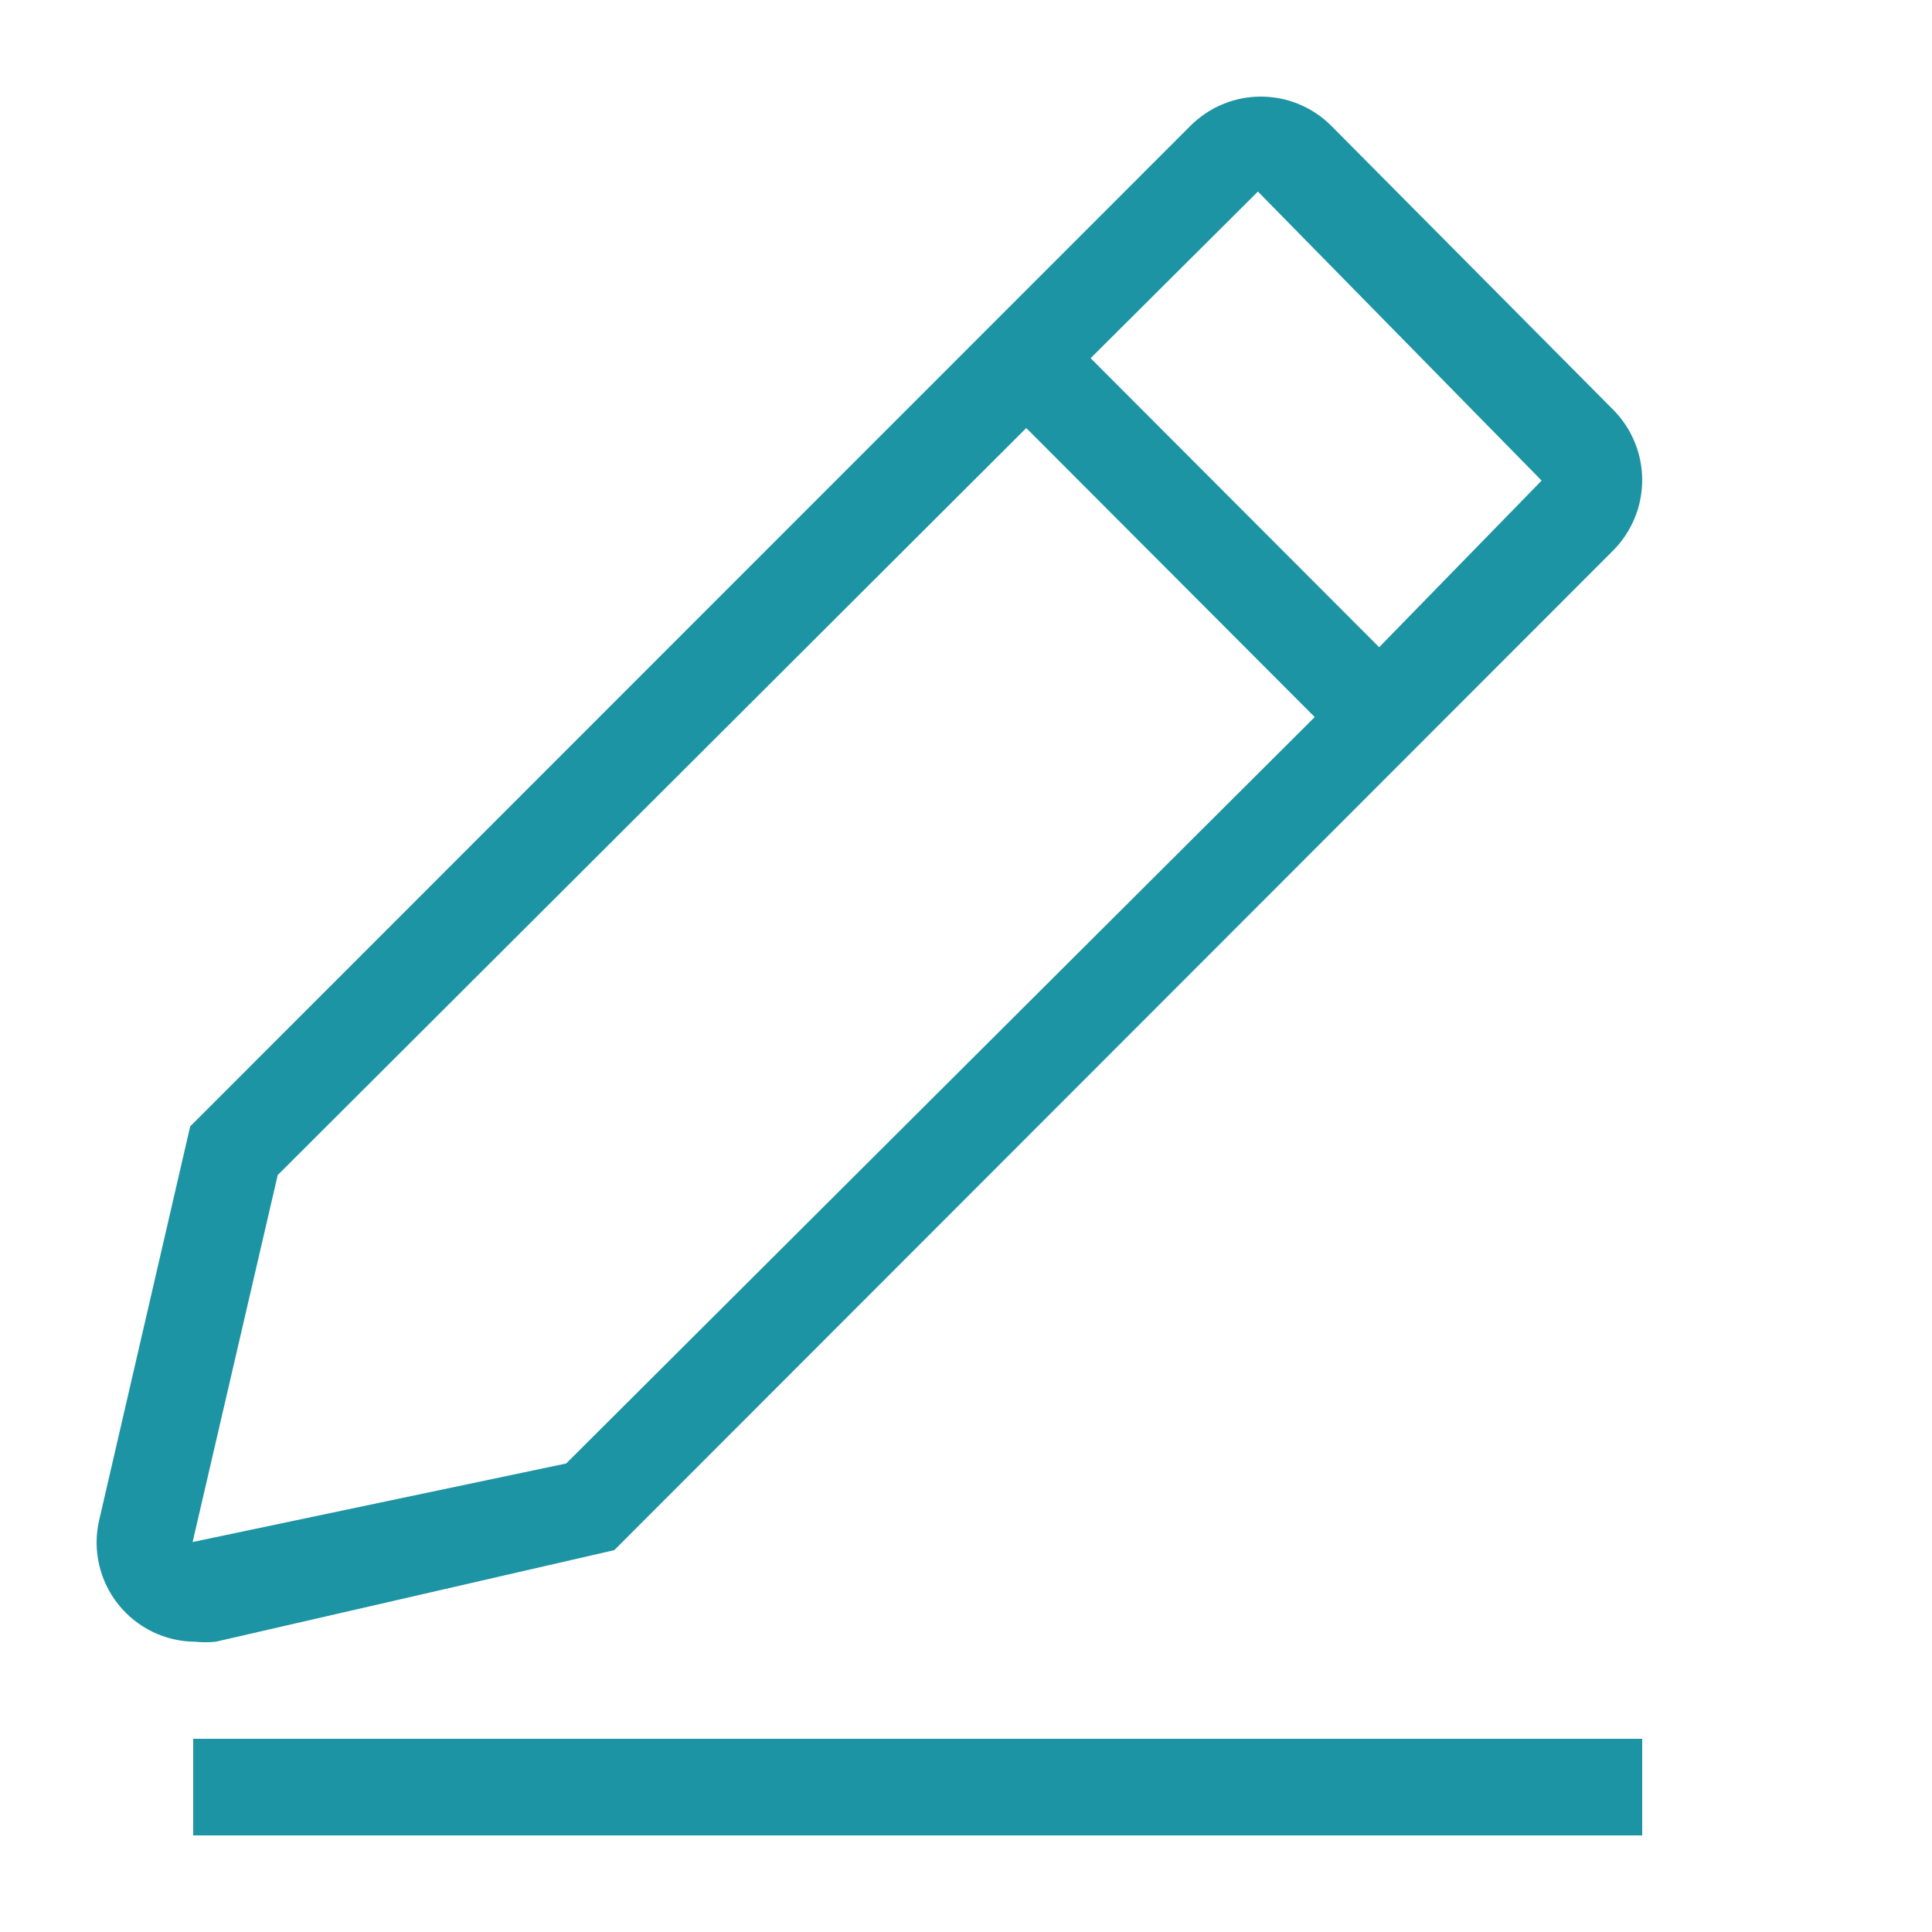 <svg width="20" height="20" viewBox="0 0 20 20" fill="none" xmlns="http://www.w3.org/2000/svg">
<path d="M16.7 4.242L13.779 1.3C13.586 1.108 13.325 1 13.052 1C12.78 1 12.519 1.108 12.326 1.3L1.969 11.66L1.024 15.748C0.991 15.898 0.992 16.052 1.027 16.201C1.062 16.35 1.129 16.49 1.225 16.609C1.32 16.729 1.441 16.825 1.578 16.892C1.716 16.959 1.866 16.994 2.019 16.995C2.09 17.002 2.162 17.002 2.233 16.995L6.359 16.047L16.7 5.698C16.892 5.504 17 5.242 17 4.97C17 4.697 16.892 4.435 16.7 4.242ZM5.861 15.15L1.994 15.963L2.875 12.164L10.624 4.431L13.61 7.423L5.861 15.15ZM14.277 6.7L11.29 3.708L13.022 1.983L15.959 4.975L14.277 6.7Z" fill="#1C94A3"/>
<rect x="2" y="18" width="15" height="1" fill="#1C94A3"/>
</svg>

